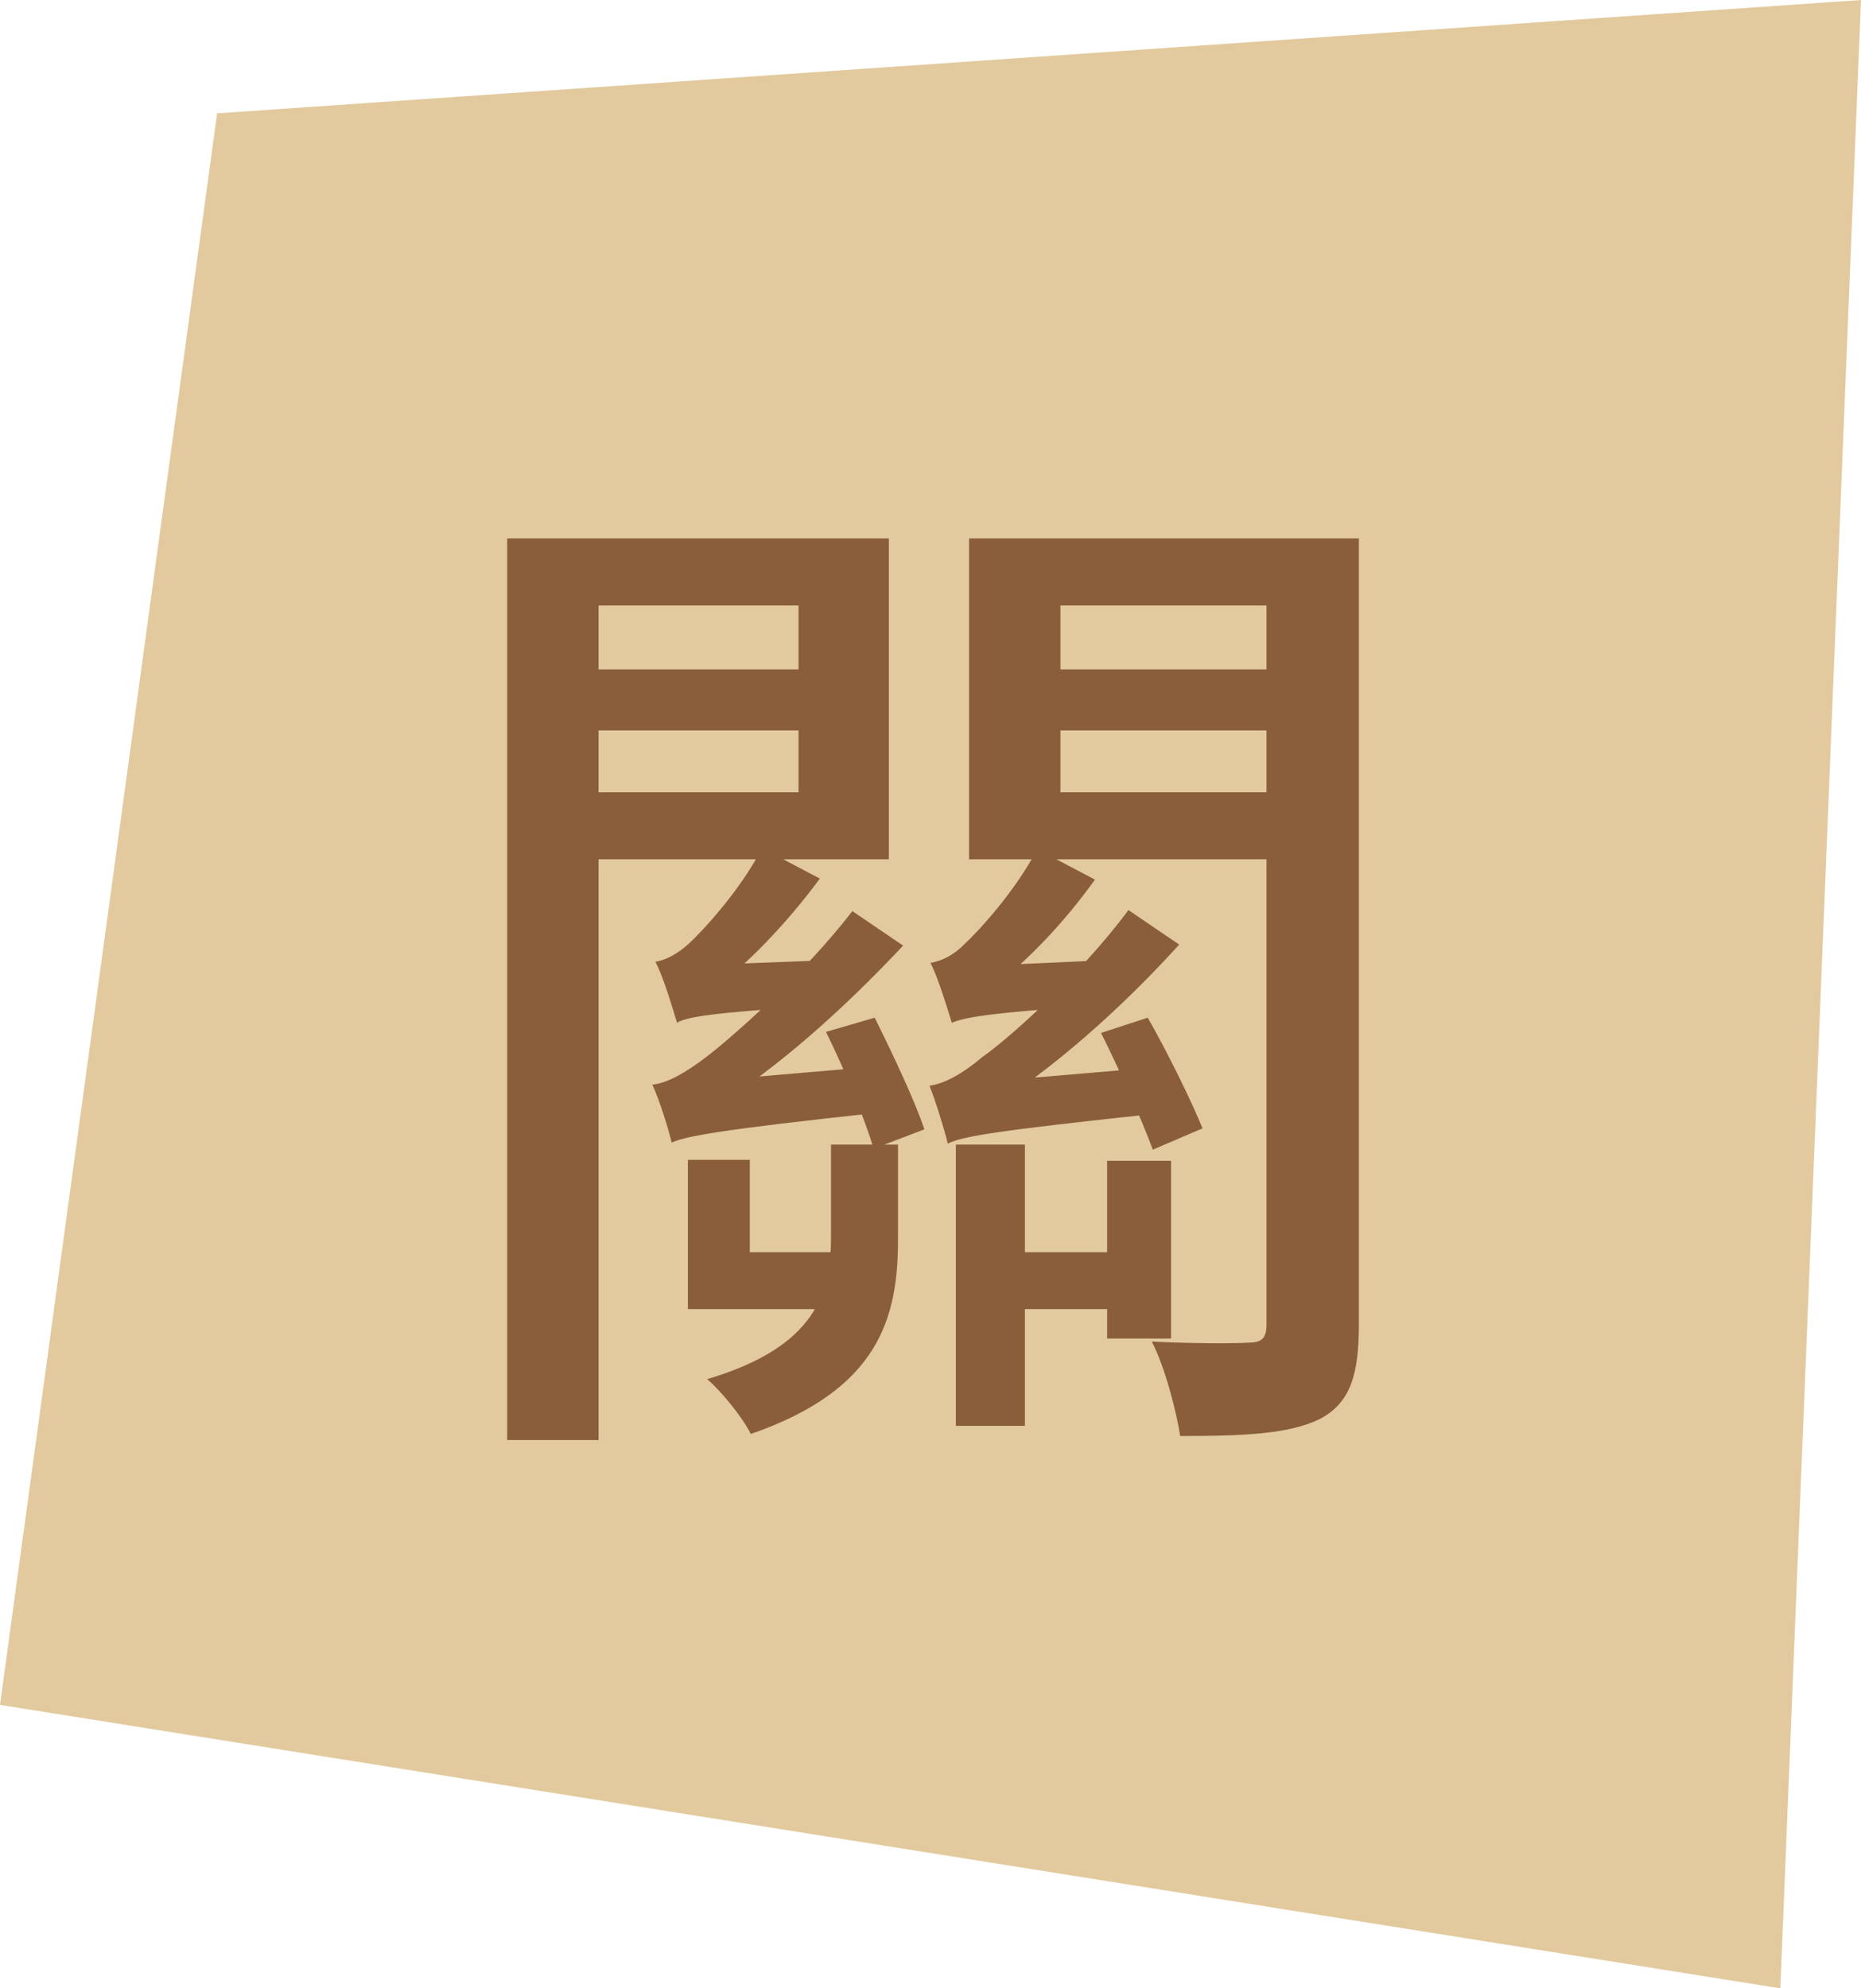 <svg width="44" height="47" viewBox="0 0 44 47" fill="none" xmlns="http://www.w3.org/2000/svg">
<path d="M5.133 2.679L44 0L42.093 47L0 40.3L5.133 2.679Z" fill="#E2CA9E"/>
<path d="M19.528 24.392L20.68 24.056C21.112 24.92 21.64 26.048 21.856 26.696L20.656 27.152C20.44 26.432 19.96 25.256 19.528 24.392ZM22.6 27.056H24.232V33.704H22.6V27.056ZM16.264 27.416H17.728V29.6H20.512V30.944H16.264V27.416ZM19.648 27.056H21.232V29.288C21.232 31.136 20.8 32.84 17.752 33.896C17.56 33.512 17.08 32.912 16.72 32.6C19.312 31.832 19.648 30.536 19.648 29.24V27.056ZM13.144 15.824H19.576V17.264H13.144V15.824ZM24.184 15.824H30.736V17.264H24.184V15.824ZM29.944 12.728H32.128V31.304C32.128 32.48 31.936 33.152 31.216 33.536C30.496 33.896 29.44 33.944 27.904 33.944C27.808 33.344 27.544 32.312 27.232 31.712C28.216 31.76 29.2 31.76 29.536 31.736C29.848 31.736 29.944 31.616 29.944 31.304V12.728ZM13.336 12.728H21.016V20.312H13.336V18.728H18.88V14.312H13.336V12.728ZM31.048 12.728V14.312H25.072V18.728H31.048V20.312H22.912V12.728H31.048ZM11.992 12.728H14.152V34.04H11.992V12.728ZM16 24.152C15.904 23.84 15.688 23.096 15.496 22.736C15.76 22.688 16.024 22.544 16.288 22.304C16.552 22.064 17.488 21.08 18.016 20.048L19.384 20.768C18.64 21.776 17.728 22.736 16.936 23.336V23.36C16.936 23.36 16 23.816 16 24.152ZM16 24.176L15.976 23.192L16.672 22.808L19.84 22.688C19.72 23.024 19.576 23.504 19.528 23.768C16.816 23.936 16.264 24.032 16 24.176ZM15.88 27.008C15.808 26.696 15.592 26 15.424 25.64C15.808 25.592 16.216 25.352 16.72 24.968C17.224 24.584 18.976 23.072 20.152 21.536L21.352 22.352C19.936 23.864 18.352 25.28 16.792 26.24V26.288C16.792 26.288 15.88 26.672 15.88 27.008ZM15.88 27.008L15.856 26L16.528 25.568L20.728 25.208C20.752 25.544 20.848 26.024 20.896 26.288C16.864 26.72 16.216 26.864 15.88 27.008ZM26.032 24.416L27.136 24.056C27.616 24.896 28.168 26.024 28.432 26.672L27.256 27.176C26.992 26.456 26.464 25.28 26.032 24.416ZM22.504 24.176C22.408 23.864 22.192 23.144 22 22.76C22.288 22.712 22.552 22.568 22.792 22.328C23.056 22.088 23.992 21.104 24.52 20.072L25.888 20.792C25.168 21.8 24.256 22.76 23.44 23.36V23.384C23.44 23.384 22.504 23.84 22.504 24.176ZM22.504 24.176L22.48 23.216L23.176 22.832L26.344 22.688C26.224 23.024 26.08 23.504 26.032 23.768C23.344 23.936 22.792 24.056 22.504 24.176ZM22.408 27.032C22.336 26.72 22.12 26.024 21.976 25.664C22.336 25.616 22.768 25.376 23.248 24.968C23.776 24.608 25.528 23.072 26.68 21.512L27.88 22.328C26.488 23.864 24.88 25.28 23.32 26.264V26.312C23.32 26.312 22.408 26.696 22.408 27.032ZM22.408 27.032L22.384 26.024L23.056 25.592L27.28 25.232C27.304 25.568 27.376 26.048 27.448 26.312C23.392 26.744 22.768 26.864 22.408 27.032ZM23.8 29.6H26.992V30.944H23.8V29.6ZM26.176 27.44H27.688V31.64H26.176V27.44Z" fill="#8A5D3B"/>
</svg>

